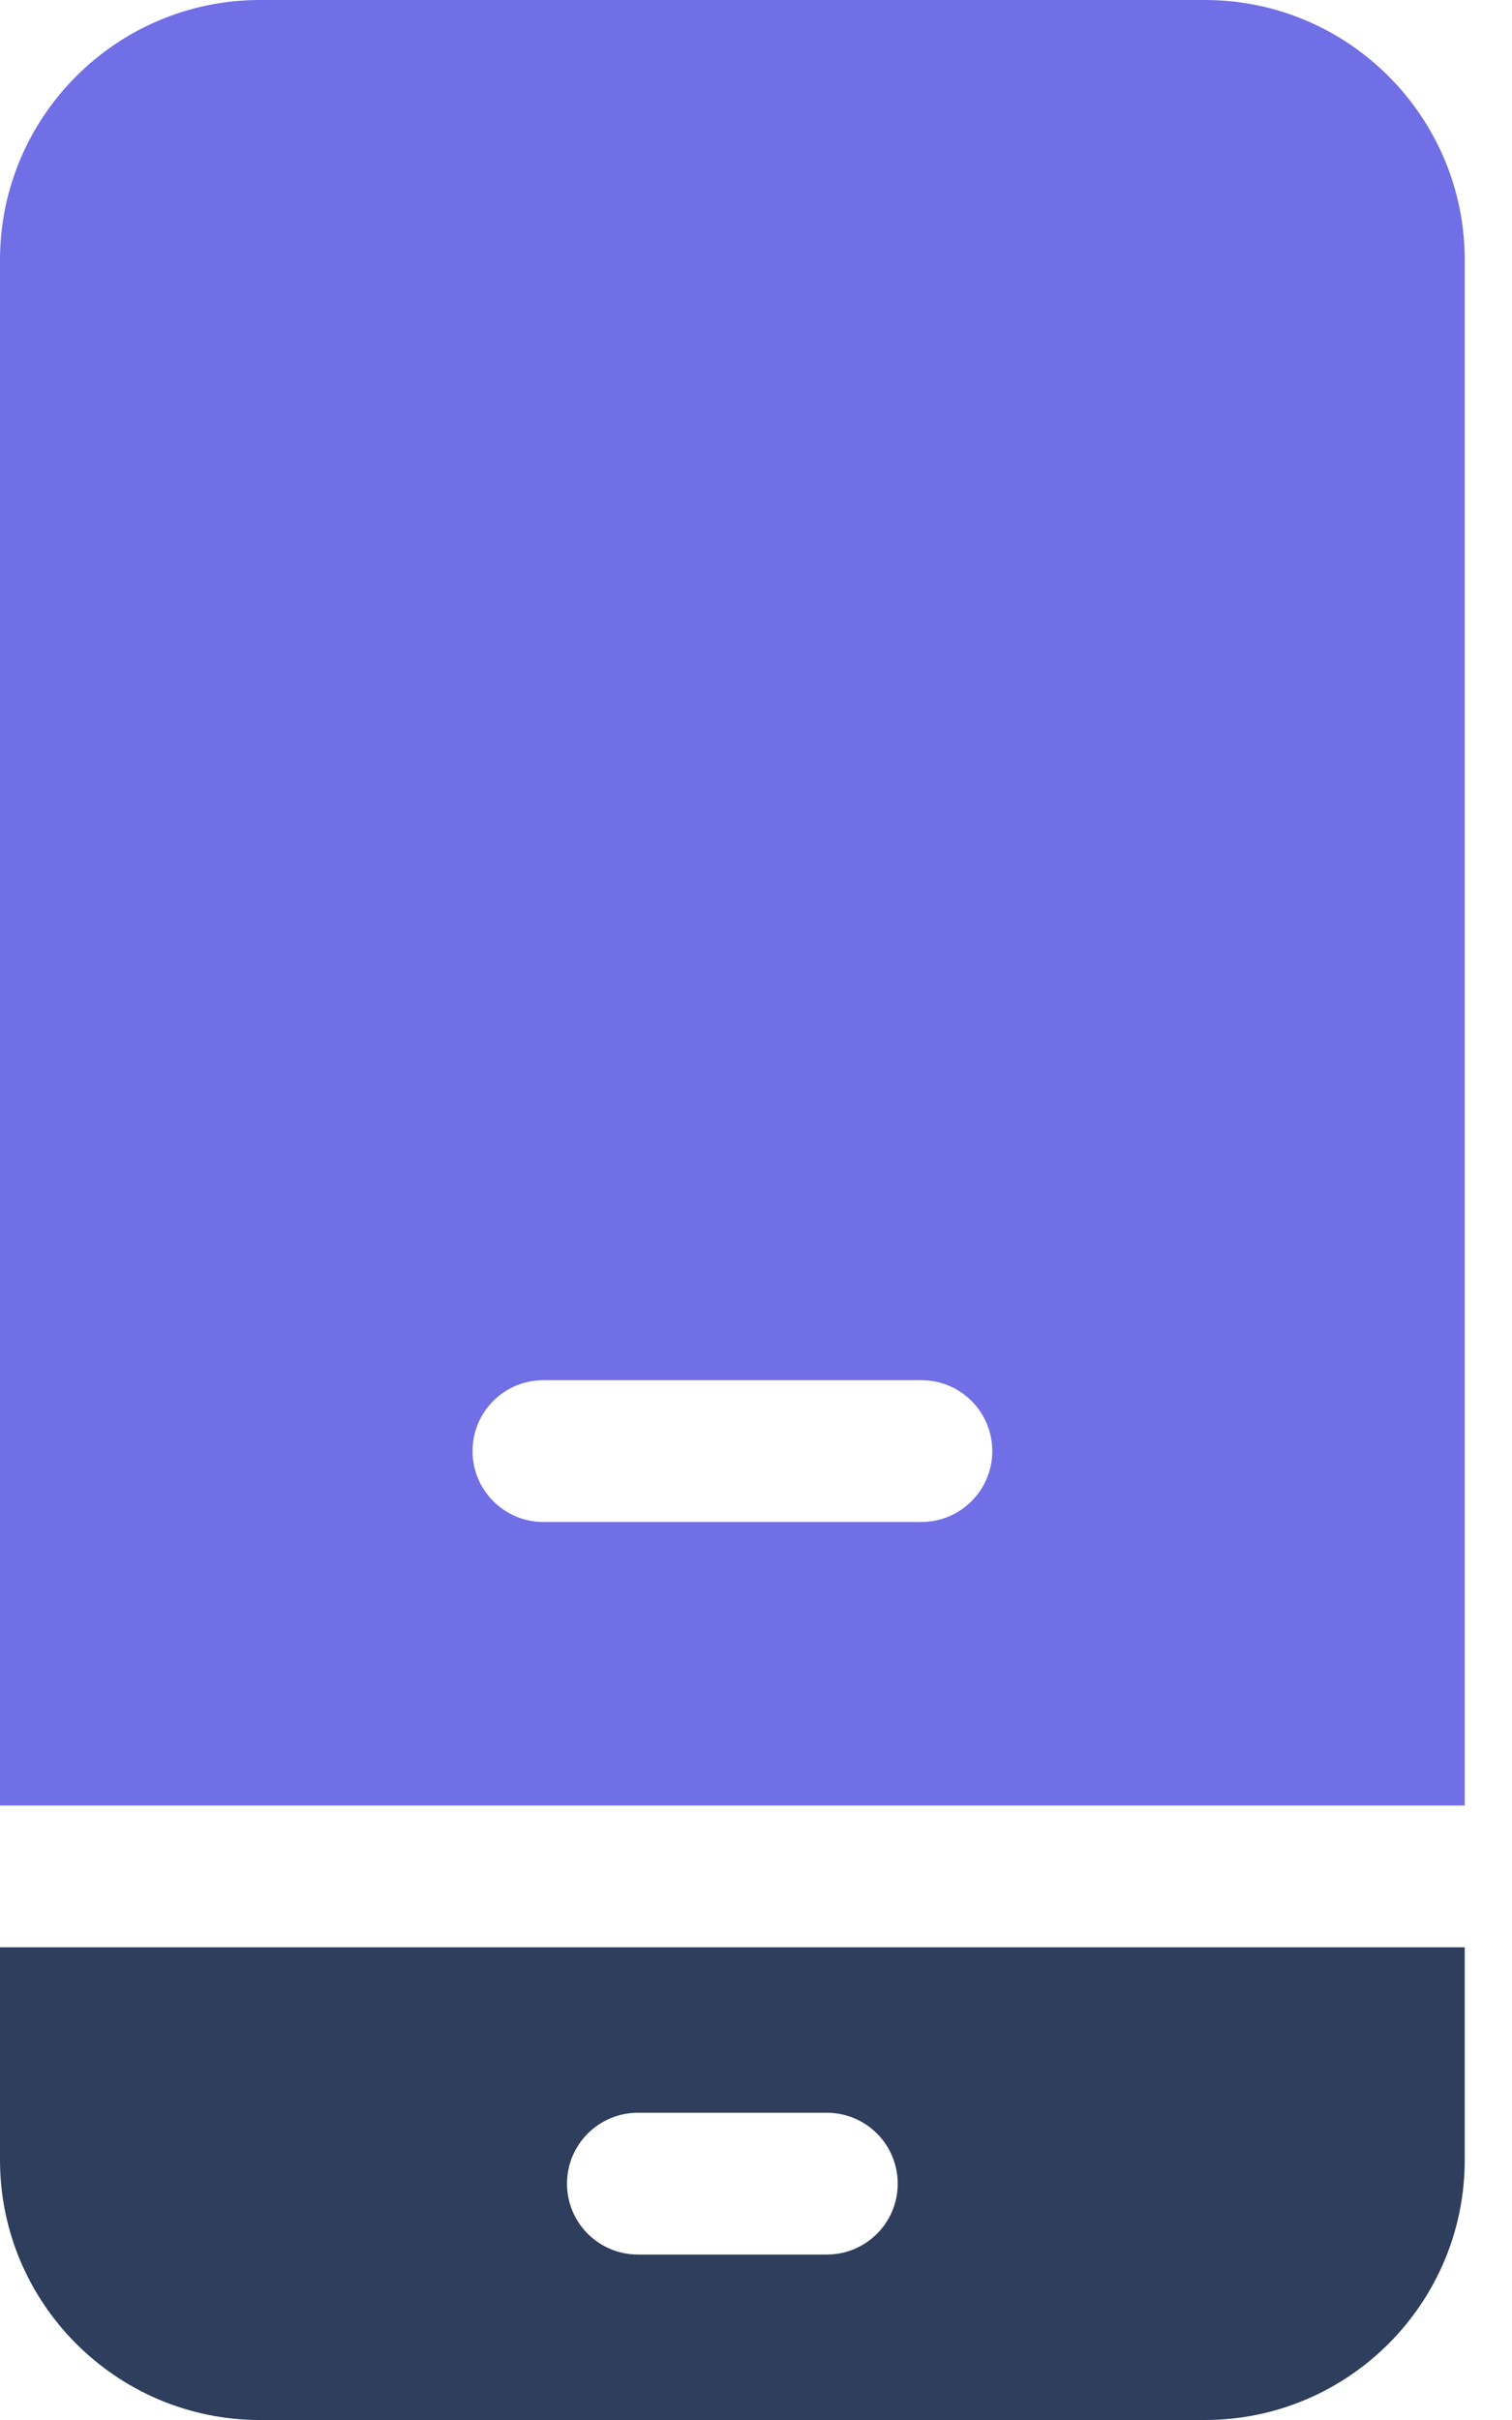 <svg width="15" height="24" viewBox="0 0 15 24" fill="none" xmlns="http://www.w3.org/2000/svg">
<path d="M12.562 6.703C12.562 3.782 10.186 1.406 7.266 1.406C4.345 1.406 1.969 3.782 1.969 6.703C1.969 9.624 4.345 12 7.266 12C10.186 12 12.562 9.624 12.562 6.703Z" fill="#706FE5"/>
<path d="M14.531 17.906V2.578C14.531 1.157 13.375 0 11.953 0H2.578C1.157 0 0 1.157 0 2.578V17.906H14.531ZM9.141 15.094H5.391C5.002 15.094 4.688 14.779 4.688 14.391C4.688 14.002 5.002 13.688 5.391 13.688H9.141C9.529 13.688 9.844 14.002 9.844 14.391C9.844 14.779 9.529 15.094 9.141 15.094ZM3.516 6.422H4.302C4.378 6.101 4.504 5.8 4.673 5.527L4.117 4.971C3.842 4.696 3.842 4.251 4.117 3.976C4.391 3.702 4.837 3.702 5.111 3.976L5.667 4.532C5.94 4.364 6.242 4.237 6.562 4.161V3.375C6.562 2.987 6.877 2.672 7.266 2.672C7.654 2.672 7.969 2.987 7.969 3.375V4.161C8.29 4.237 8.591 4.364 8.864 4.532L9.42 3.976C9.695 3.702 10.14 3.702 10.415 3.976C10.689 4.251 10.689 4.696 10.415 4.971L9.858 5.527C10.027 5.8 10.154 6.101 10.23 6.422H11.016C11.404 6.422 11.719 6.737 11.719 7.125C11.719 7.513 11.404 7.828 11.016 7.828H10.23C10.154 8.149 10.027 8.45 9.858 8.723L10.415 9.279C10.689 9.554 10.689 9.999 10.415 10.274C10.277 10.411 10.097 10.48 9.917 10.48C9.737 10.48 9.557 10.411 9.42 10.274L8.864 9.718C8.591 9.886 8.29 10.013 7.969 10.089V10.875C7.969 11.263 7.654 11.578 7.266 11.578C6.877 11.578 6.563 11.263 6.563 10.875V10.089C6.242 10.013 5.94 9.886 5.667 9.718L5.111 10.274C4.974 10.411 4.794 10.48 4.614 10.48C4.434 10.48 4.254 10.411 4.117 10.274C3.842 9.999 3.842 9.554 4.117 9.279L4.673 8.723C4.504 8.45 4.378 8.149 4.302 7.828H3.516C3.127 7.828 2.812 7.513 2.812 7.125C2.812 6.737 3.127 6.422 3.516 6.422Z" fill="#706FE5"/>
<path d="M0 19.312V21.422C0 22.843 1.157 24 2.578 24H11.953C13.375 24 14.531 22.843 14.531 21.422V19.312H0ZM8.203 22.359H6.328C5.94 22.359 5.625 22.045 5.625 21.656C5.625 21.268 5.94 20.953 6.328 20.953H8.203C8.591 20.953 8.906 21.268 8.906 21.656C8.906 22.045 8.591 22.359 8.203 22.359Z" fill="#2E3E5C"/>
</svg>
